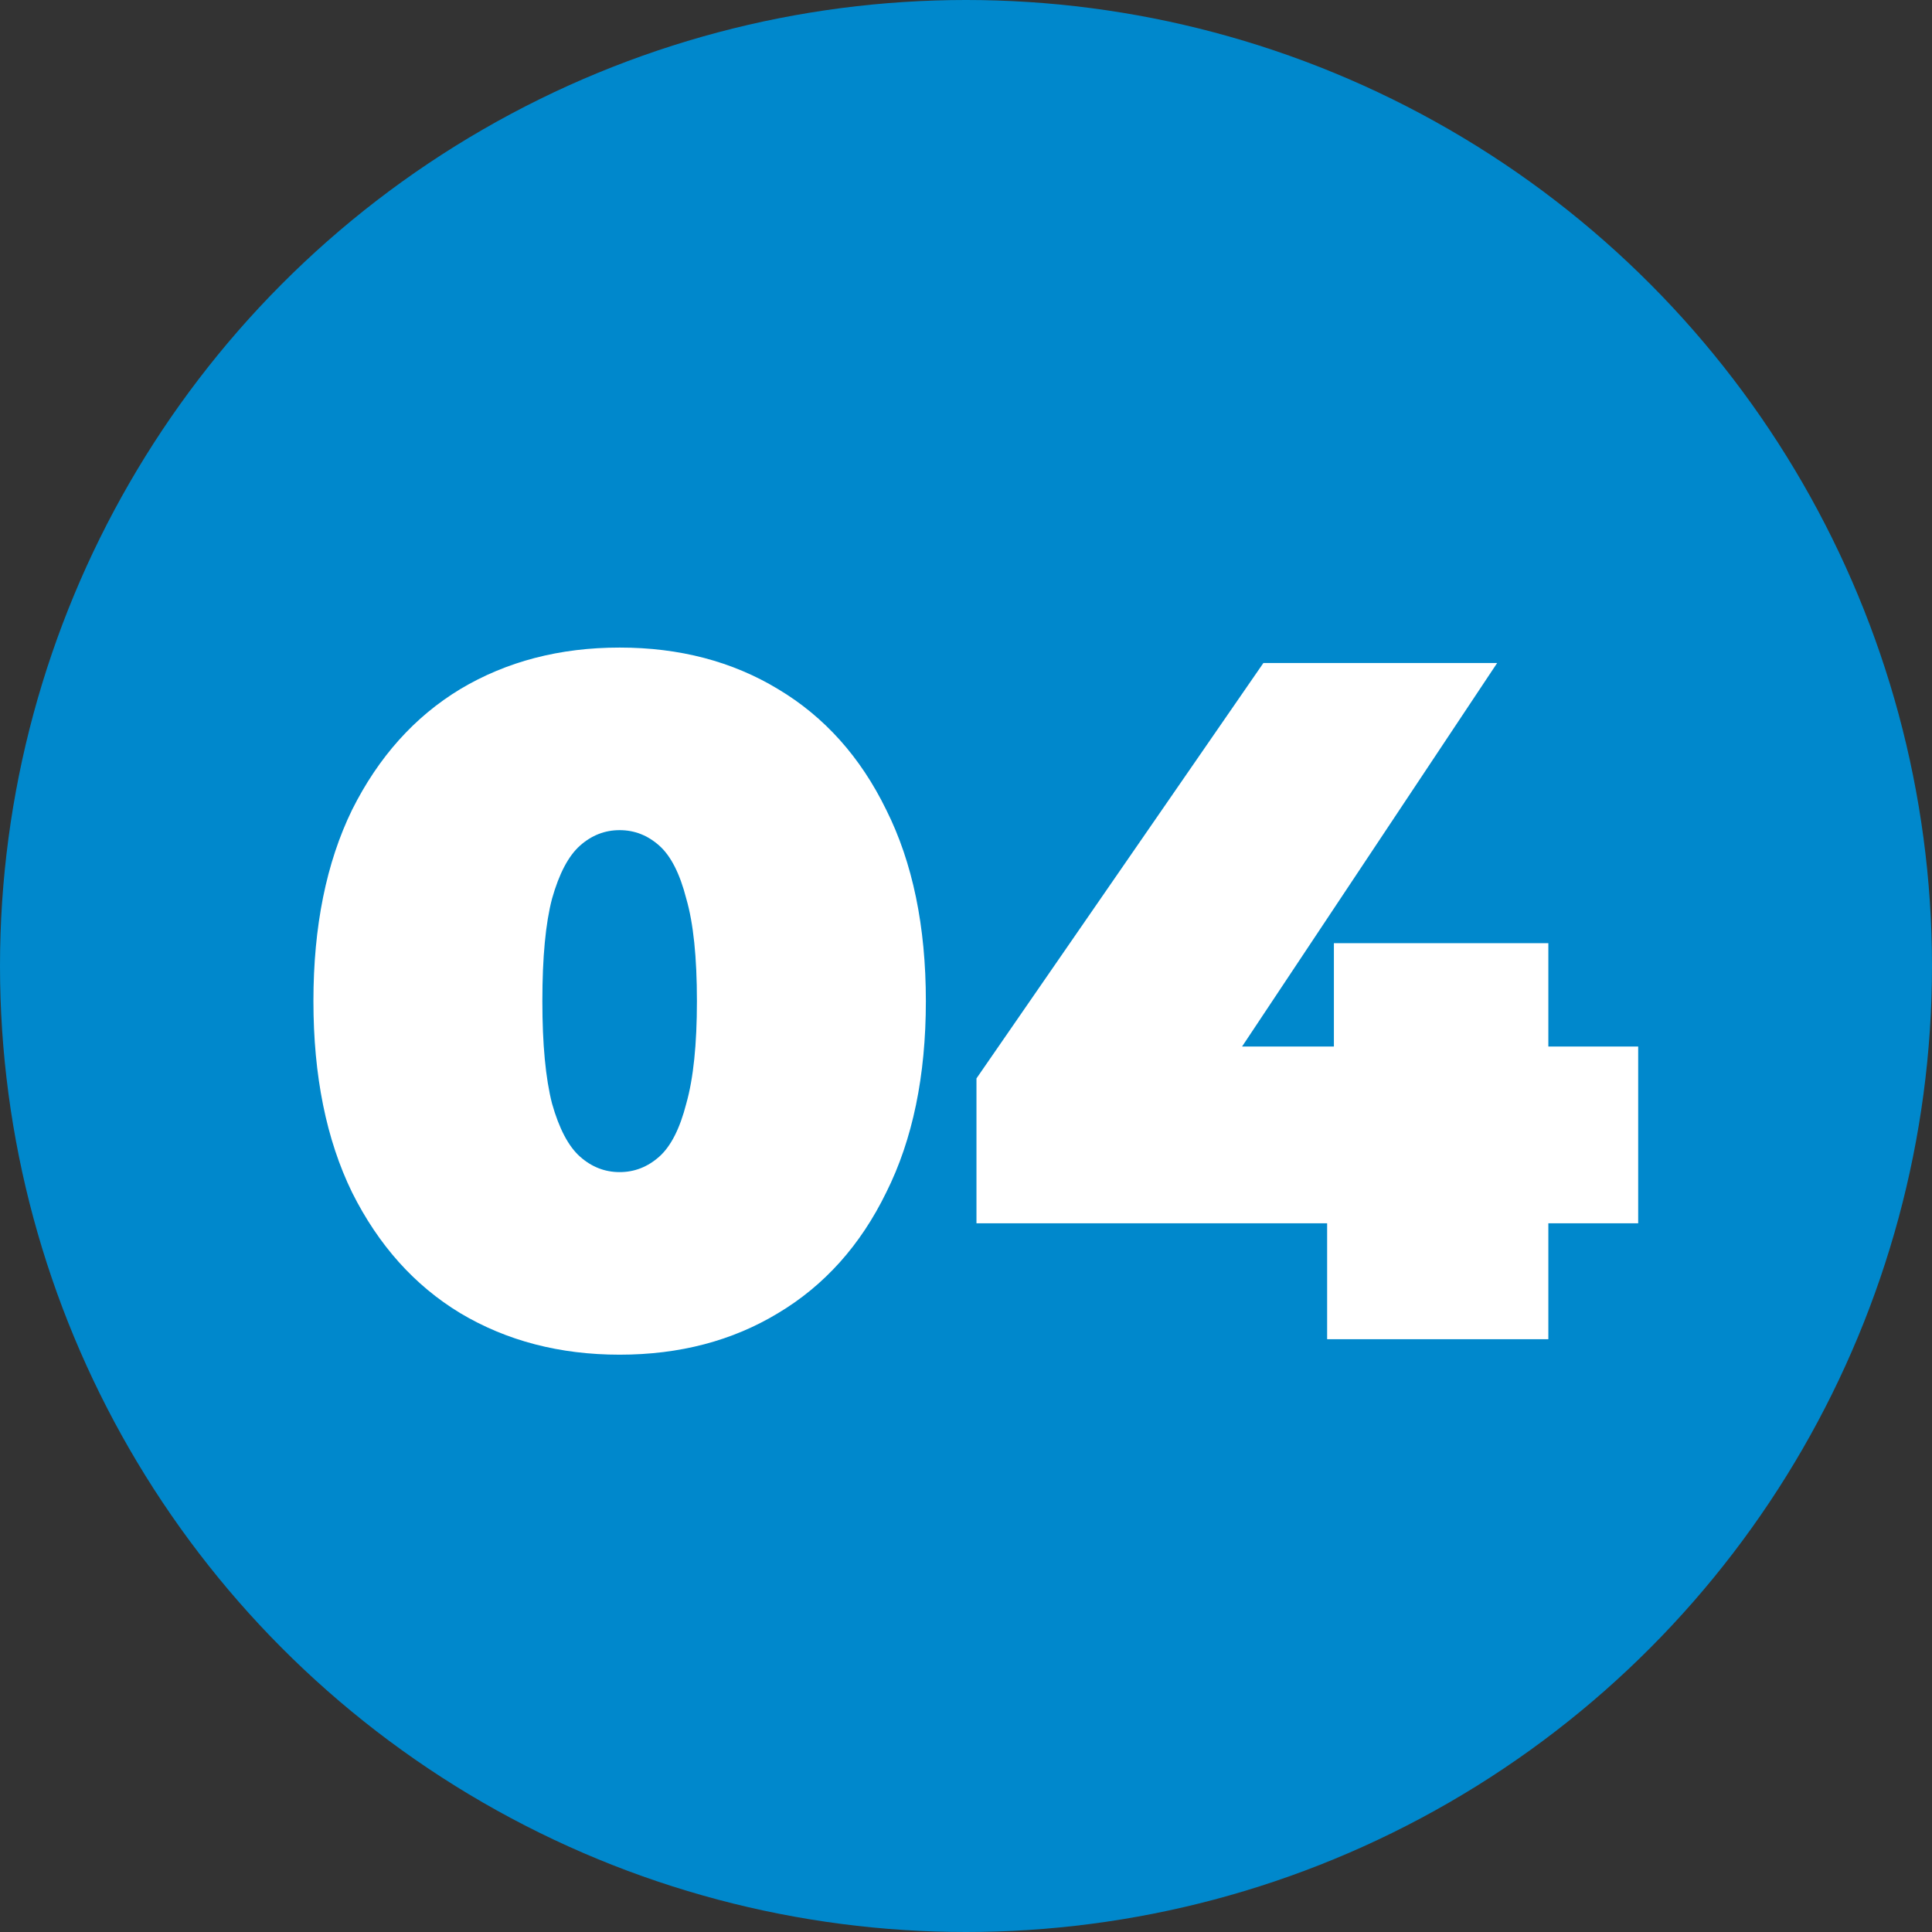 <svg width="88" height="88" viewBox="0 0 88 88" fill="none" xmlns="http://www.w3.org/2000/svg">
<rect x="0" y="0" width="88" height="88" fill="#333333" stroke="none"/>
<circle cx="44" cy="44" r="44" fill="#0088CC"/>
<path d="M28.224 61.704C25.496 61.704 23.076 61.073 20.964 59.812C18.881 58.551 17.239 56.717 16.036 54.312C14.863 51.907 14.276 49.003 14.276 45.6C14.276 42.197 14.863 39.293 16.036 36.888C17.239 34.483 18.881 32.649 20.964 31.388C23.076 30.127 25.496 29.496 28.224 29.496C30.952 29.496 33.357 30.127 35.44 31.388C37.552 32.649 39.195 34.483 40.368 36.888C41.571 39.293 42.172 42.197 42.172 45.6C42.172 49.003 41.571 51.907 40.368 54.312C39.195 56.717 37.552 58.551 35.44 59.812C33.357 61.073 30.952 61.704 28.224 61.704ZM28.224 53.388C28.899 53.388 29.5 53.153 30.028 52.684C30.556 52.215 30.967 51.408 31.26 50.264C31.583 49.12 31.744 47.565 31.744 45.6C31.744 43.605 31.583 42.051 31.26 40.936C30.967 39.792 30.556 38.985 30.028 38.516C29.5 38.047 28.899 37.812 28.224 37.812C27.549 37.812 26.948 38.047 26.42 38.516C25.892 38.985 25.467 39.792 25.144 40.936C24.851 42.051 24.704 43.605 24.704 45.6C24.704 47.565 24.851 49.12 25.144 50.264C25.467 51.408 25.892 52.215 26.42 52.684C26.948 53.153 27.549 53.388 28.224 53.388ZM44.477 55.72V49.12L57.545 30.2H68.193L55.609 49.12L50.769 47.668H74.617V55.72H44.477ZM60.449 61V55.72L60.757 47.668V42.96H70.525V61H60.449Z" fill="white"/>
</svg>
